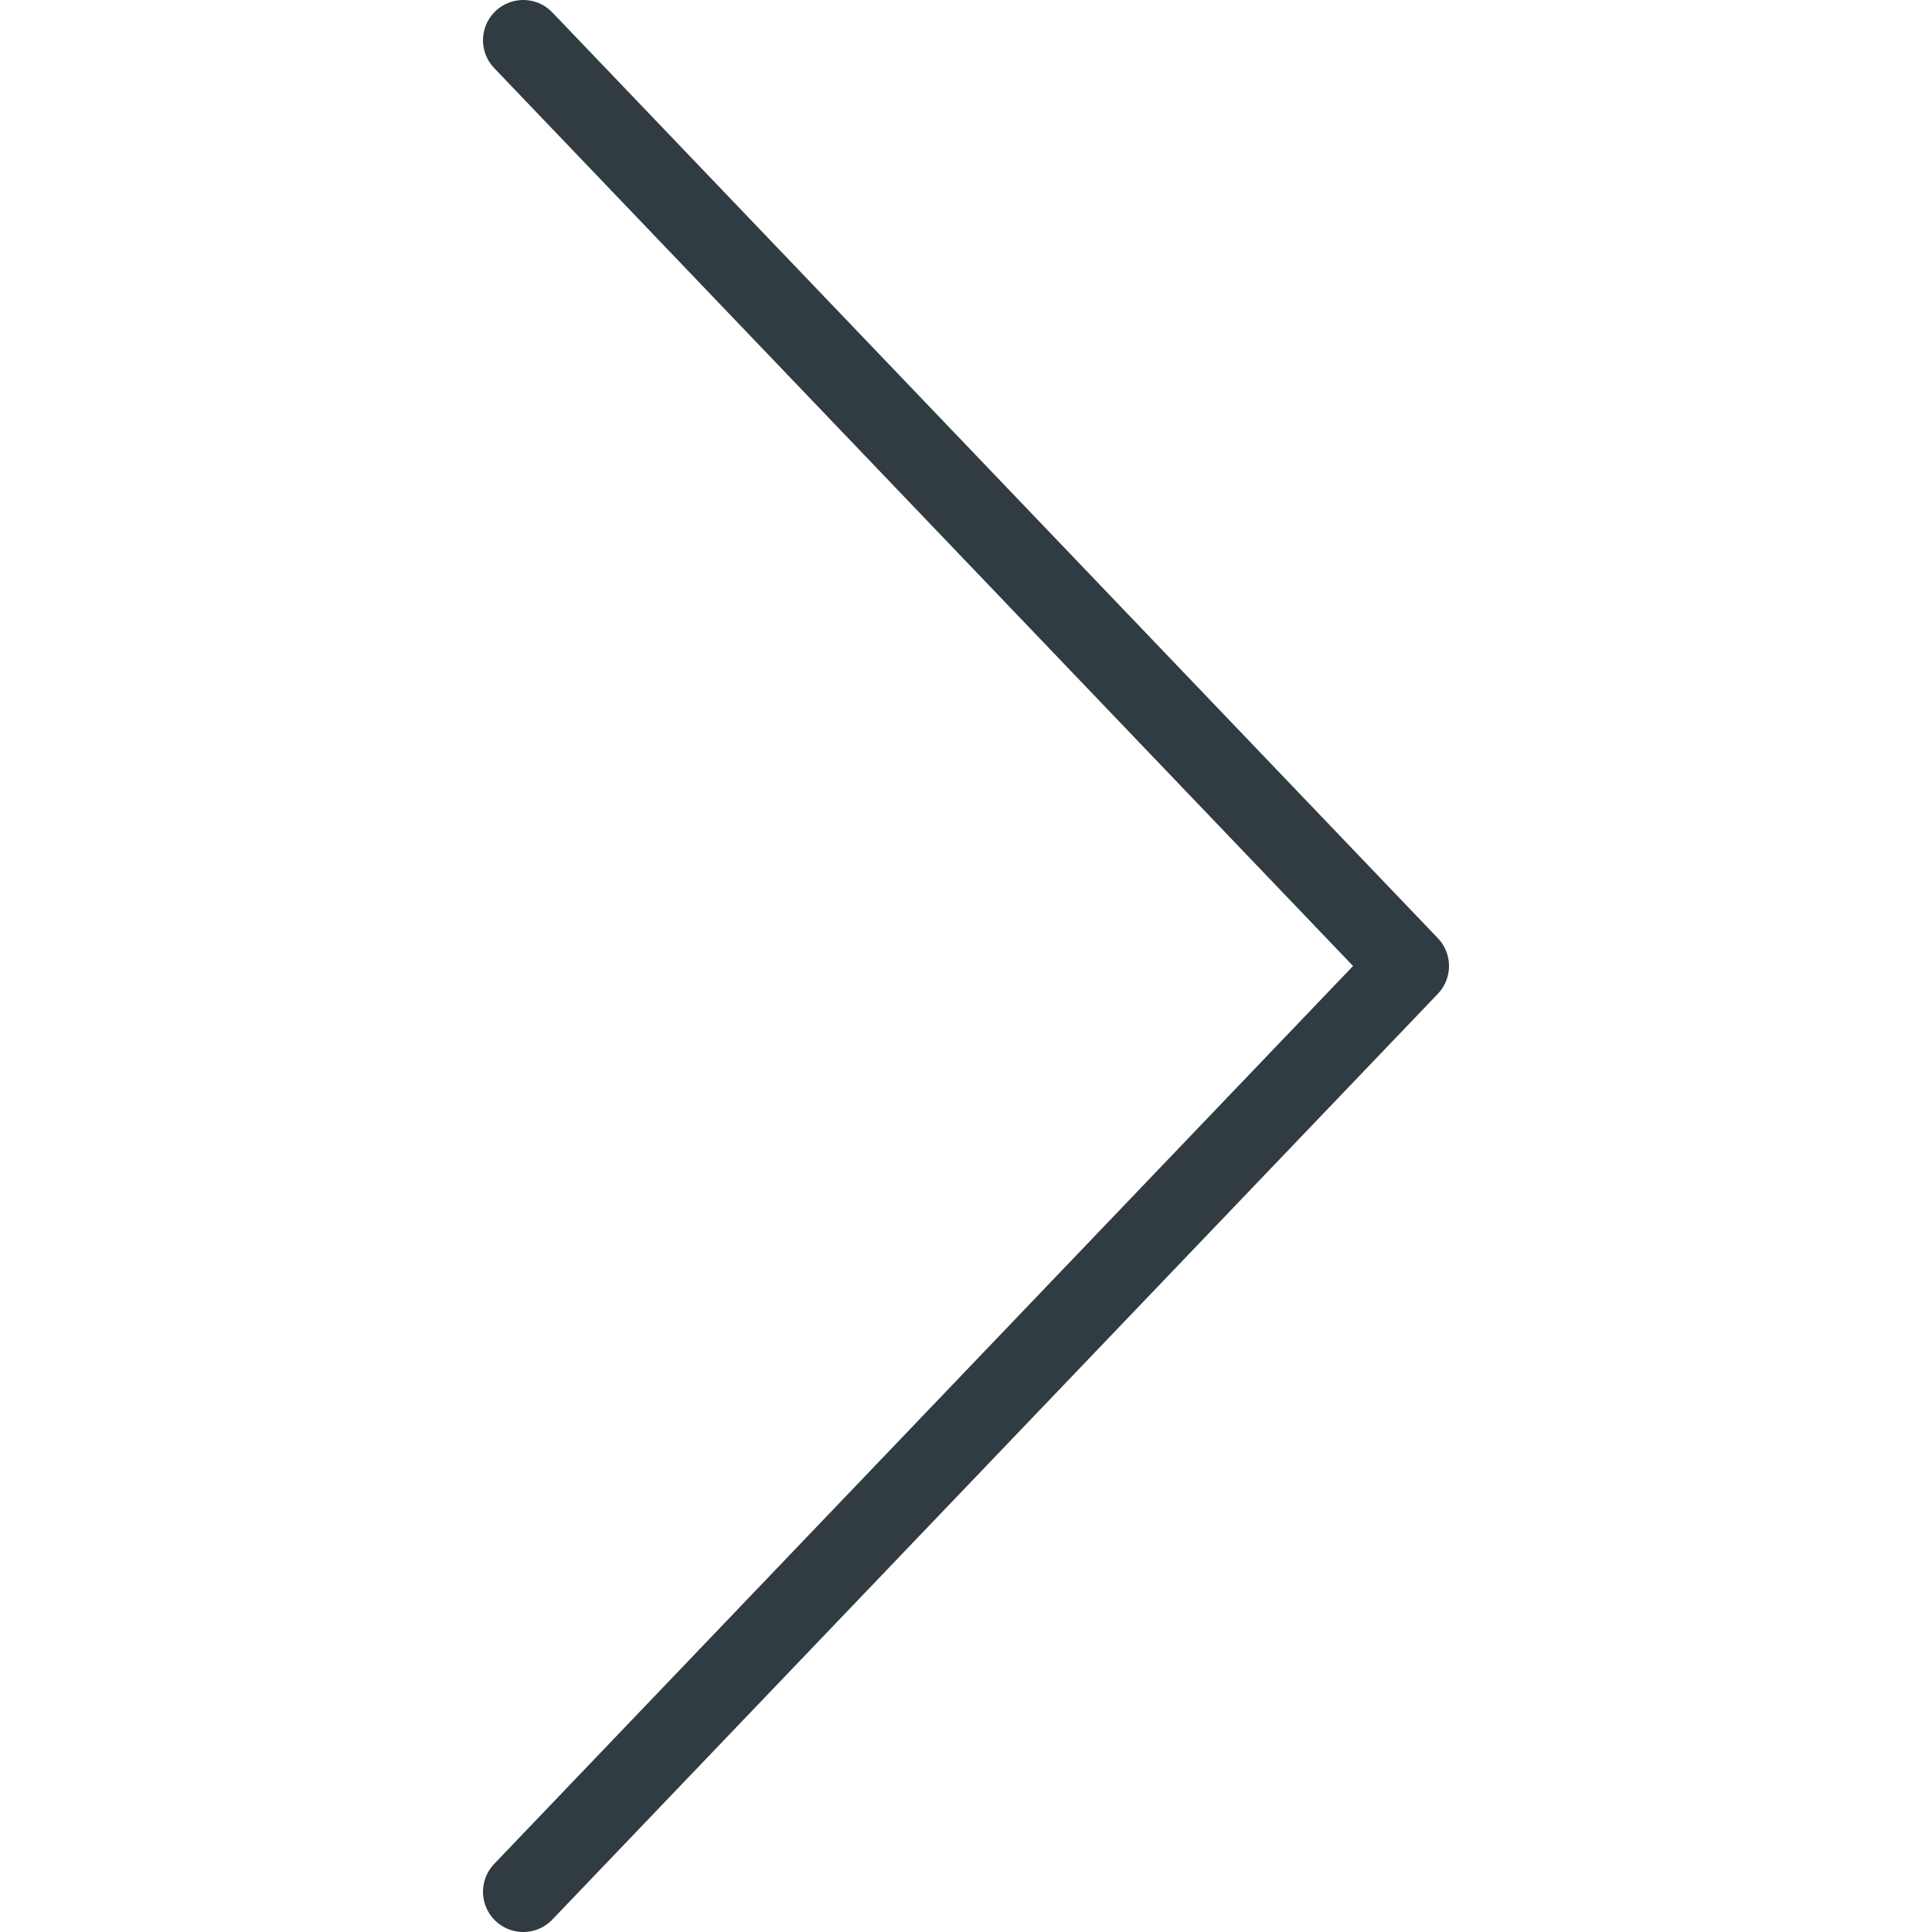<?xml version="1.0" encoding="UTF-8" standalone="no"?>
<svg xmlns="http://www.w3.org/2000/svg" viewBox="0 0 24 24"><title>Arrow 4 Left</title><g id="Arrow_4_Left" data-name="Arrow 4 Left"><polyline points="6.5 0.5 17.5 12 6.5 23.5" style="fill:none;stroke:#303c42;stroke-linecap:round;stroke-linejoin:round"/></g>
	</svg>
